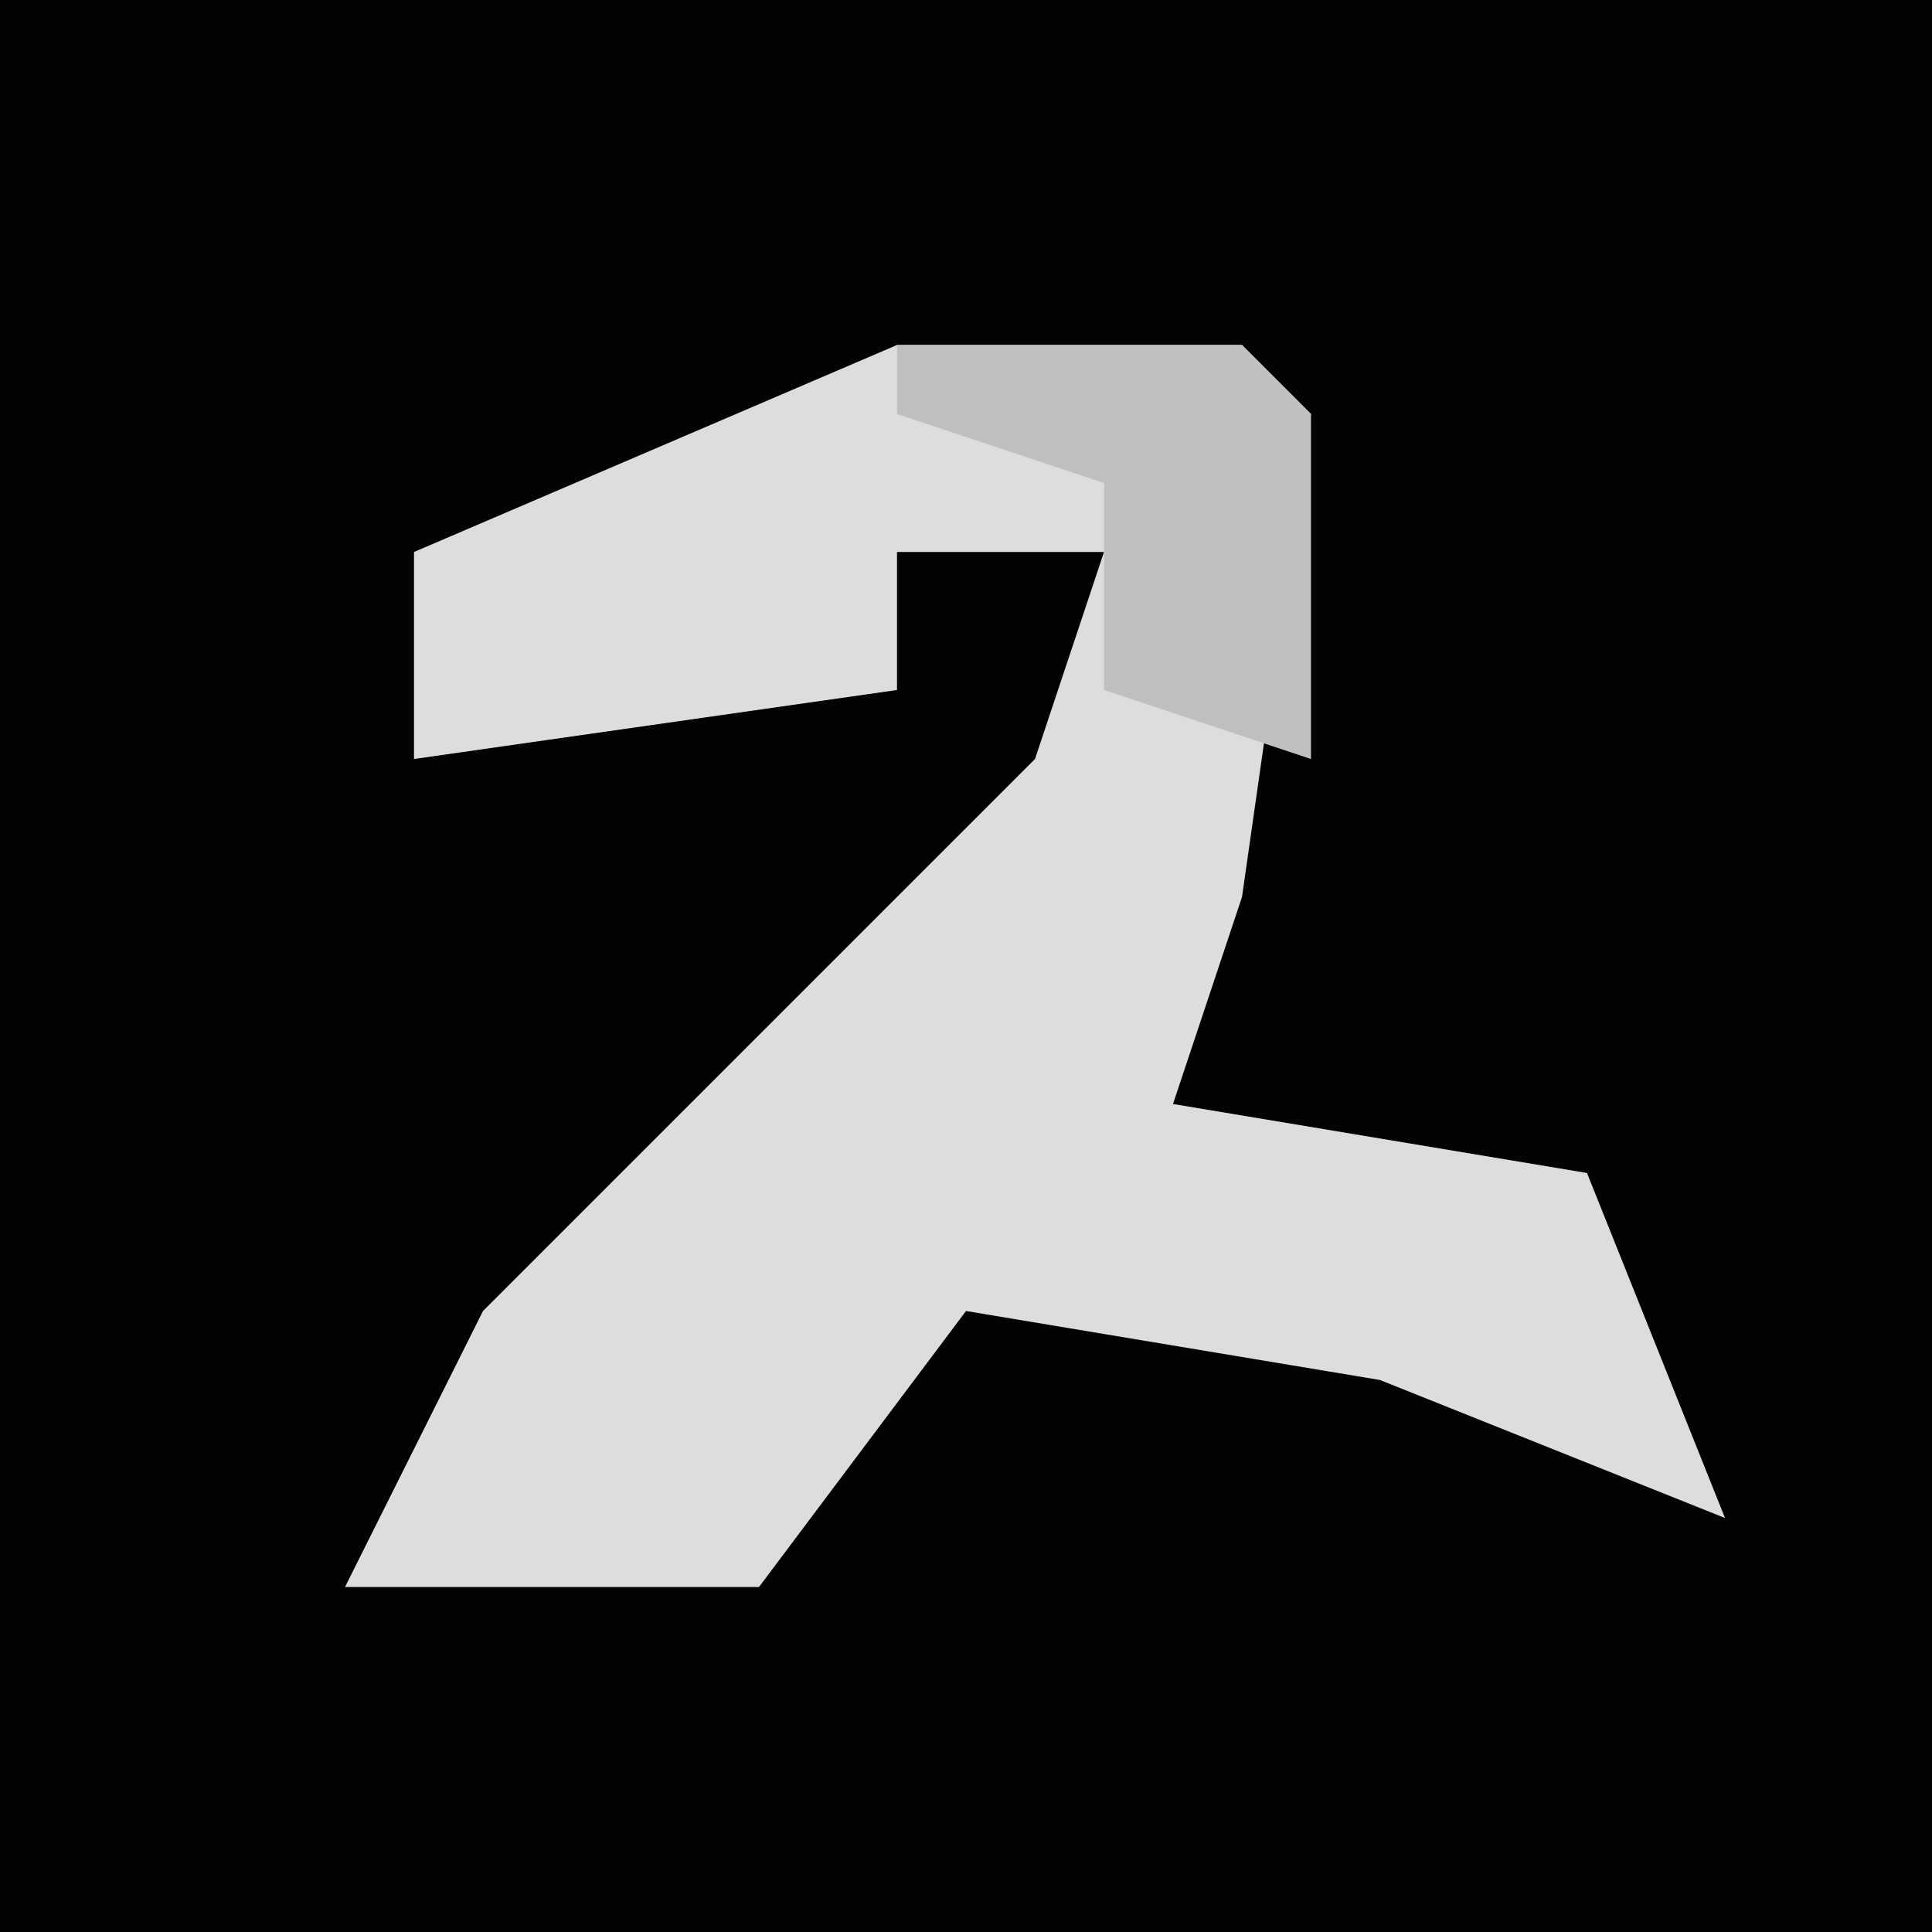 <?xml version="1.0" encoding="UTF-8"?>
<svg version="1.1" xmlns="http://www.w3.org/2000/svg" width="28" height="28">
<path d="M0,0 L28,0 L28,28 L0,28 Z " fill="#030303" transform="translate(0,0)"/>
<path d="M0,0 L5,0 L6,1 L5,8 L4,11 L10,12 L12,17 L7,15 L1,14 L-2,18 L-8,18 L-6,14 L-3,11 L2,6 L3,3 L0,3 L0,5 L-7,6 L-7,3 Z " fill="#DDDDDD" transform="translate(13,5)"/>
<path d="M0,0 L5,0 L6,1 L6,6 L3,5 L3,2 L0,1 Z " fill="#C0C0C0" transform="translate(13,5)"/>
</svg>

